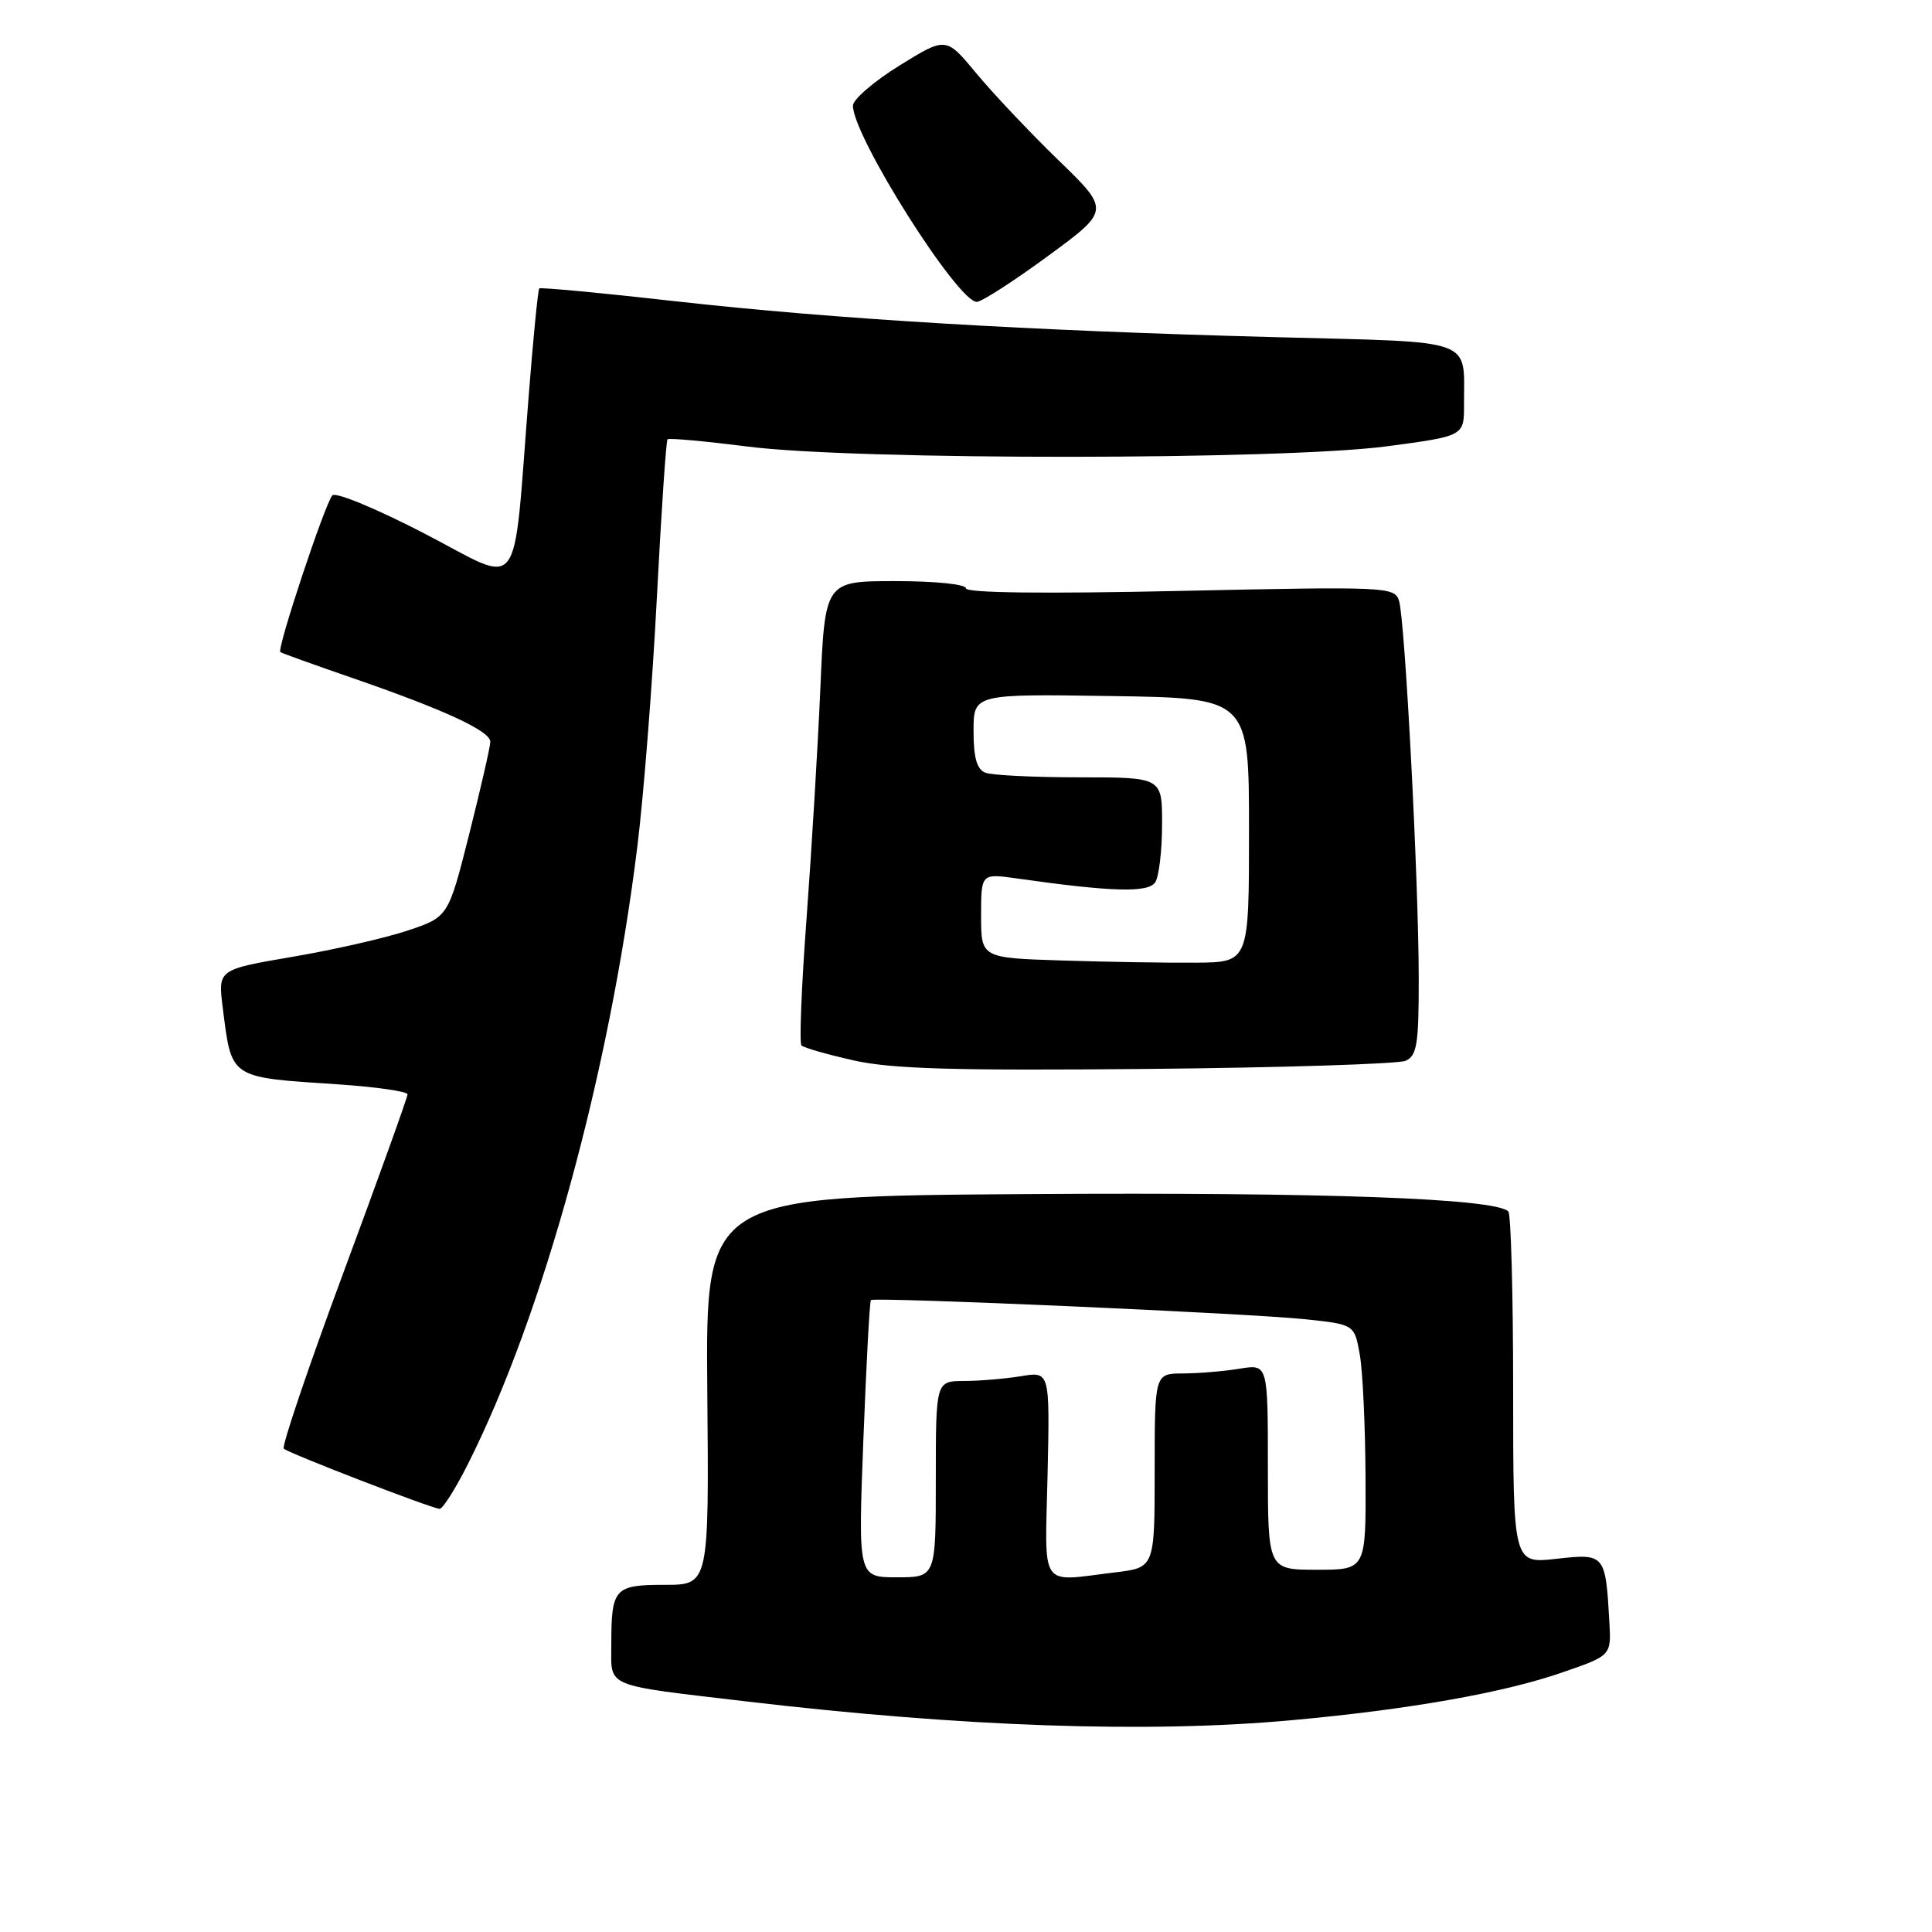 <?xml version="1.0" encoding="UTF-8" standalone="no"?>
<!DOCTYPE svg PUBLIC "-//W3C//DTD SVG 1.1//EN" "http://www.w3.org/Graphics/SVG/1.1/DTD/svg11.dtd" >
<svg xmlns="http://www.w3.org/2000/svg" xmlns:xlink="http://www.w3.org/1999/xlink" version="1.1" viewBox="0 0 256 256">
 <g >
 <path fill="currentColor"
d=" M 171.00 227.95 C 186.58 226.54 199.19 224.32 207.00 221.61 C 213.50 219.37 213.50 219.37 213.25 214.93 C 212.74 205.91 212.67 205.83 206.22 206.55 C 200.50 207.20 200.50 207.20 200.50 184.18 C 200.50 171.52 200.21 160.88 199.86 160.52 C 198.12 158.79 175.47 157.97 136.50 158.22 C 93.50 158.50 93.50 158.50 93.72 184.25 C 93.95 210.00 93.95 210.00 88.08 210.00 C 81.39 210.00 81.00 210.44 81.00 217.97 C 81.00 223.68 79.87 223.20 99.00 225.46 C 127.59 228.82 152.06 229.67 171.00 227.95 Z  M 61.98 194.04 C 71.94 174.30 80.76 142.17 84.46 112.10 C 85.30 105.29 86.46 90.45 87.04 79.13 C 87.63 67.82 88.26 58.41 88.45 58.21 C 88.65 58.02 93.46 58.46 99.15 59.18 C 113.41 61.00 169.98 60.97 183.75 59.14 C 194.00 57.78 194.00 57.78 193.99 53.64 C 193.96 44.69 195.86 45.38 169.17 44.68 C 136.29 43.82 110.61 42.28 89.62 39.93 C 79.79 38.82 71.61 38.05 71.45 38.22 C 71.29 38.38 70.65 44.81 70.05 52.51 C 67.90 79.56 69.43 77.54 56.29 70.72 C 49.99 67.45 44.47 65.16 44.04 65.64 C 43.07 66.70 36.65 86.02 37.15 86.40 C 37.34 86.55 41.55 88.06 46.50 89.77 C 58.86 94.03 65.00 96.87 64.97 98.30 C 64.96 98.96 63.70 104.45 62.18 110.50 C 59.40 121.50 59.40 121.50 54.03 123.30 C 51.07 124.29 44.20 125.86 38.77 126.78 C 28.88 128.47 28.88 128.47 29.51 133.49 C 30.71 143.00 30.31 142.73 44.75 143.68 C 49.84 144.02 54.00 144.62 54.00 145.01 C 54.00 145.40 50.19 156.00 45.53 168.56 C 40.87 181.12 37.31 191.65 37.60 191.95 C 38.16 192.53 56.97 199.80 58.24 199.93 C 58.64 199.97 60.33 197.32 61.98 194.04 Z  M 186.25 140.56 C 187.75 139.90 188.00 138.35 187.99 129.64 C 187.98 116.66 186.17 82.12 185.38 79.61 C 184.79 77.75 183.79 77.71 156.38 78.30 C 138.48 78.69 128.00 78.57 128.00 77.96 C 128.00 77.42 123.96 77.00 118.66 77.00 C 109.31 77.00 109.31 77.00 108.70 91.25 C 108.36 99.09 107.53 112.81 106.87 121.74 C 106.20 130.68 105.90 138.23 106.20 138.53 C 106.49 138.83 109.61 139.72 113.12 140.51 C 118.14 141.64 126.45 141.88 152.00 141.64 C 169.88 141.47 185.29 140.98 186.25 140.56 Z  M 138.84 33.94 C 147.11 27.87 147.11 27.87 140.21 21.19 C 136.42 17.51 131.53 12.33 129.34 9.68 C 125.35 4.87 125.35 4.87 119.19 8.68 C 115.80 10.78 113.02 13.18 113.02 14.00 C 113.00 18.03 126.88 40.00 129.43 40.00 C 130.06 40.00 134.30 37.27 138.84 33.94 Z  M 114.40 190.78 C 114.79 180.76 115.23 172.43 115.40 172.27 C 115.84 171.83 165.55 174.02 172.99 174.81 C 179.47 175.50 179.47 175.50 180.18 179.50 C 180.57 181.70 180.91 189.01 180.94 195.75 C 181.00 208.00 181.00 208.00 174.50 208.00 C 168.00 208.00 168.00 208.00 168.00 194.37 C 168.00 180.74 168.00 180.74 164.25 181.36 C 162.19 181.70 158.81 181.98 156.75 181.99 C 153.00 182.00 153.00 182.00 153.00 194.86 C 153.00 207.72 153.00 207.72 147.75 208.35 C 137.59 209.57 138.46 210.84 138.81 195.36 C 139.11 181.72 139.11 181.72 135.31 182.35 C 133.21 182.69 129.81 182.98 127.75 182.99 C 124.00 183.00 124.00 183.00 124.00 196.00 C 124.00 209.00 124.00 209.00 118.85 209.00 C 113.70 209.00 113.70 209.00 114.40 190.78 Z  M 140.75 127.27 C 130.00 126.93 130.00 126.93 130.00 121.33 C 130.00 115.73 130.00 115.73 134.75 116.40 C 147.33 118.19 152.18 118.32 153.08 116.90 C 153.57 116.13 153.98 112.69 153.98 109.25 C 154.00 103.00 154.00 103.00 143.08 103.00 C 137.08 103.00 131.45 102.73 130.58 102.39 C 129.44 101.95 129.00 100.43 129.00 96.87 C 129.00 91.95 129.00 91.95 147.25 92.23 C 165.50 92.50 165.50 92.50 165.50 110.00 C 165.50 127.50 165.50 127.50 158.50 127.56 C 154.65 127.59 146.66 127.46 140.75 127.27 Z "/>
</g>
</svg>